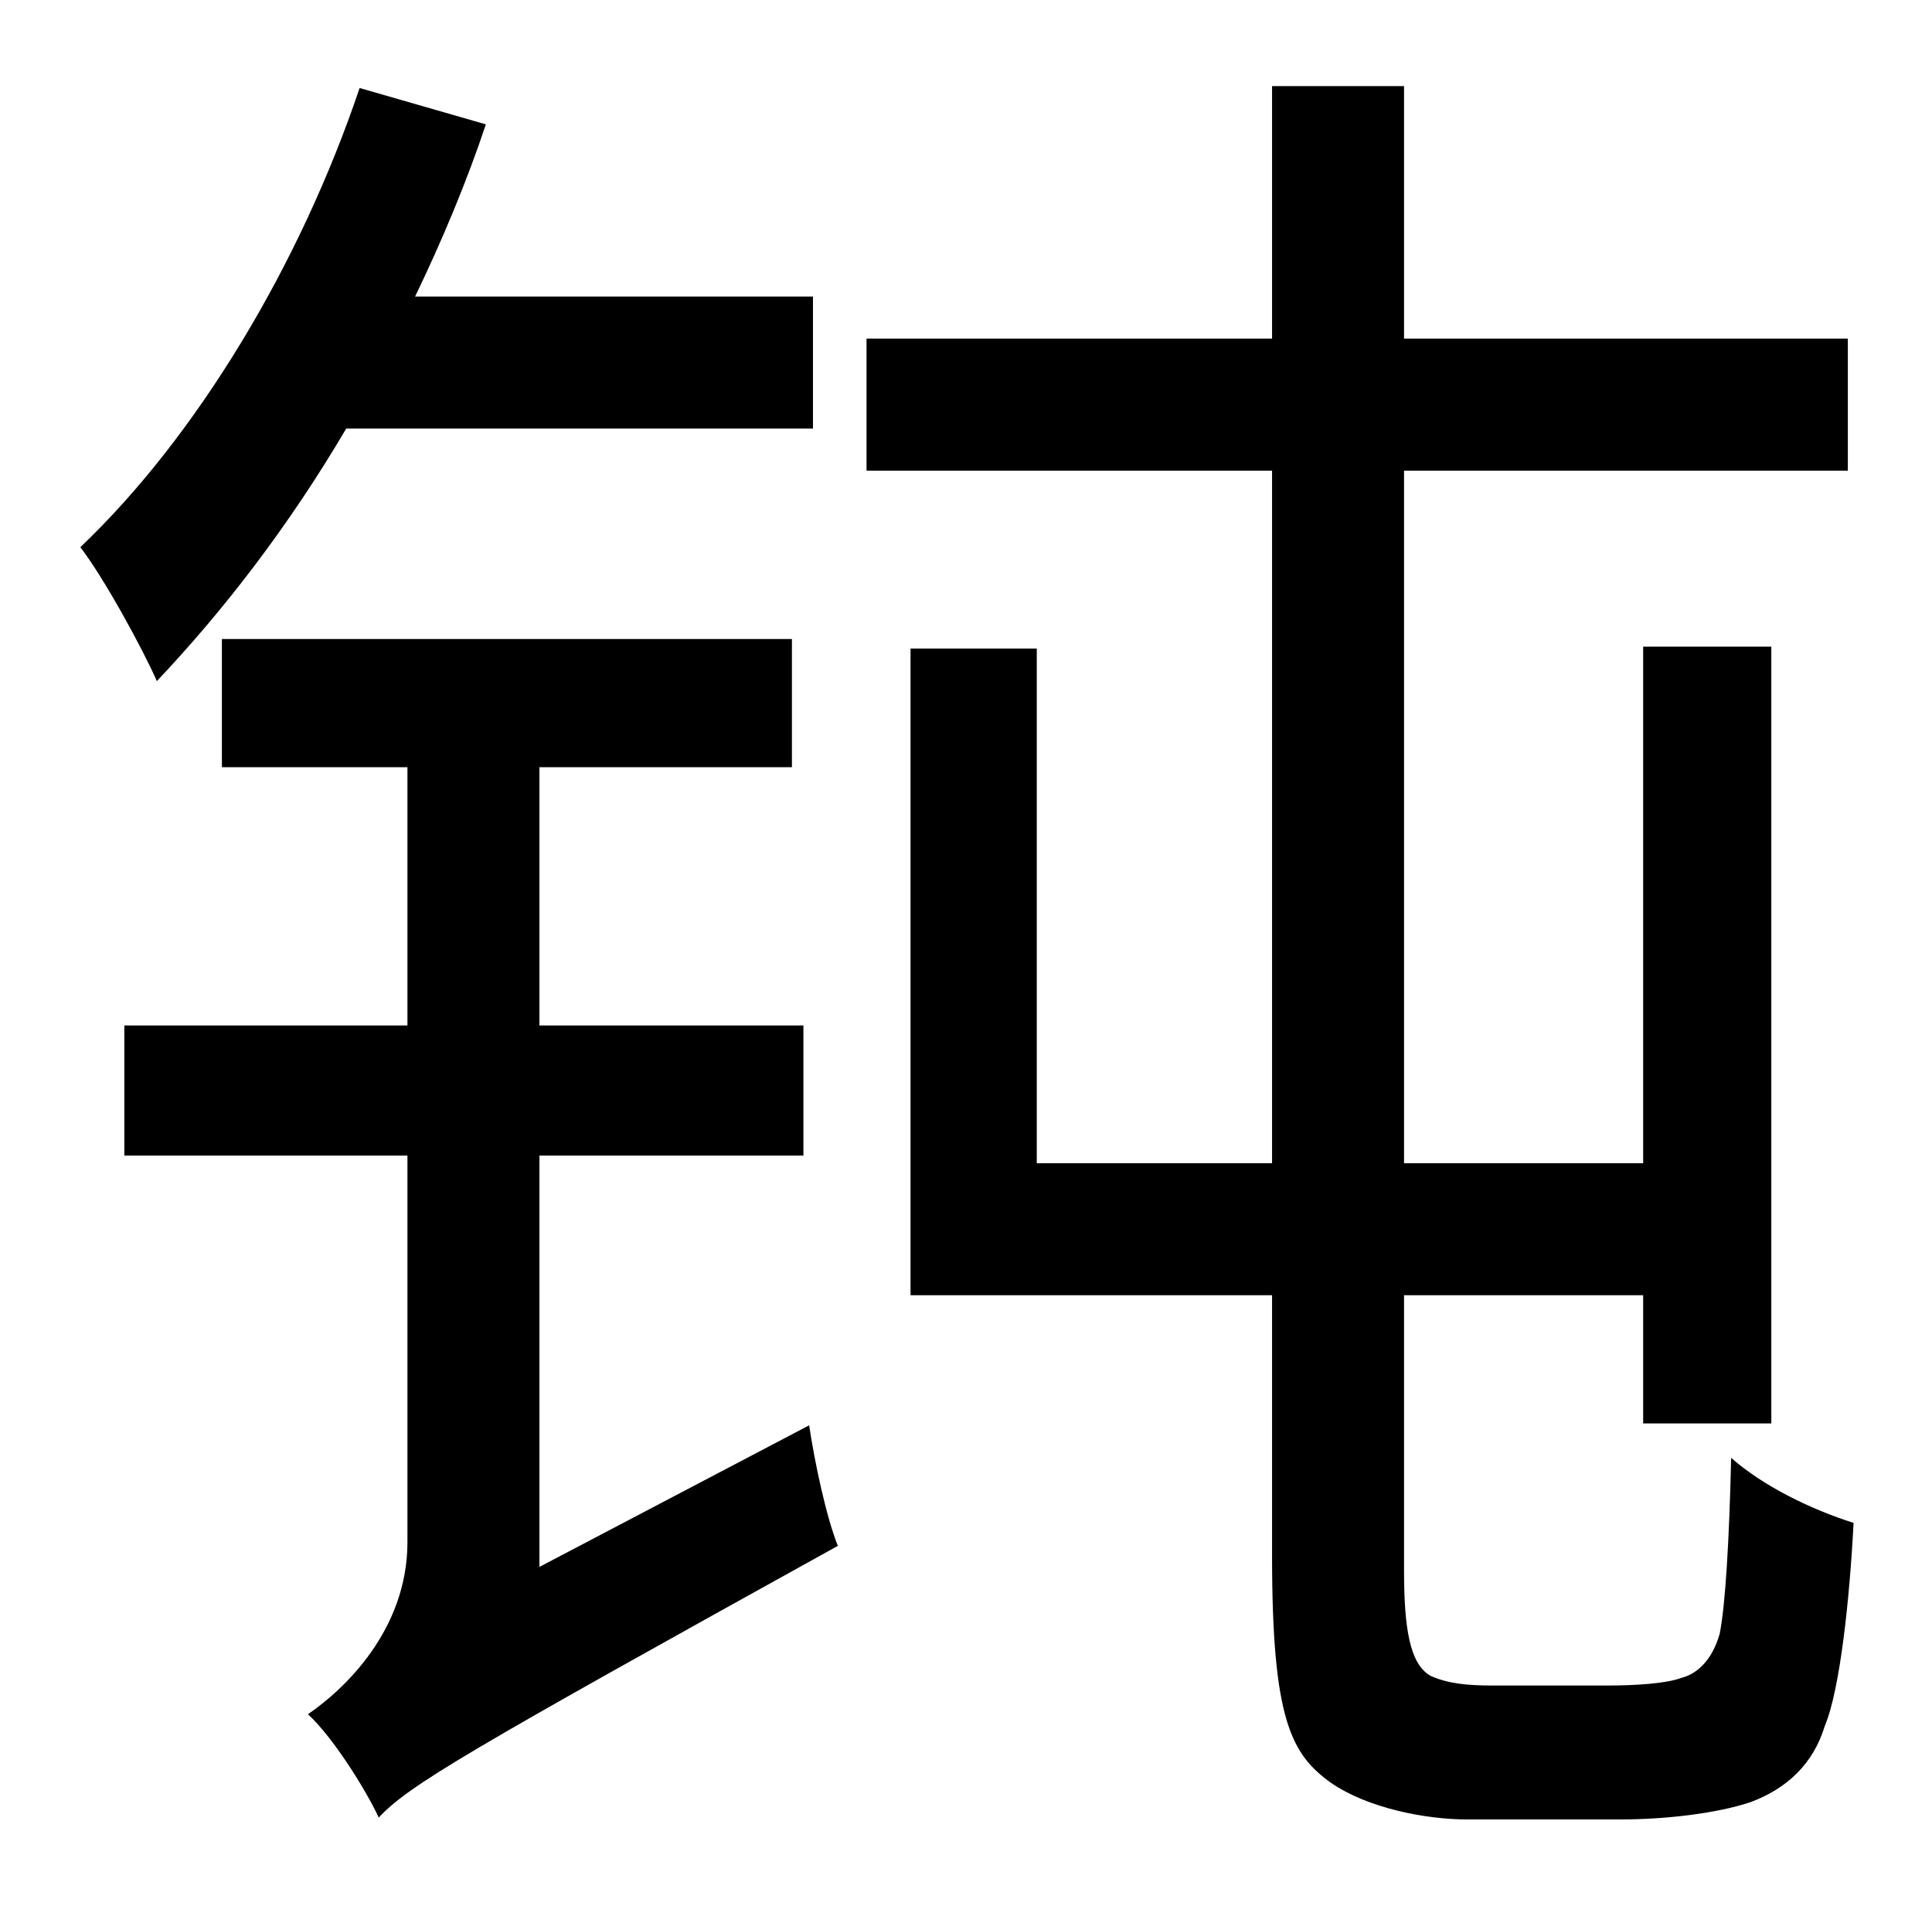 <?xml version="1.0" standalone="no"?>
<!DOCTYPE svg PUBLIC "-//W3C//DTD SVG 1.1//EN" "http://www.w3.org/Graphics/SVG/1.1/DTD/svg11.dtd" >
<svg xmlns="http://www.w3.org/2000/svg" xmlns:xlink="http://www.w3.org/1999/xlink" version="1.1" viewBox="-10 0 1010 1000">
   <path fill="currentColor"
d="M415 224h-244c-30 51 -64 95 -99 132c-7 -16 -27 -53 -40 -70c61 -58 115 -148 146 -240l66 19c-10 30 -23 61 -37 90h208v69zM272 819l141 -74c3 20 9 48 15 63c-195 108 -224 125 -240 142c-7 -15 -24 -42 -37 -54c19 -13 52 -44 52 -90v-202h-148v-68h148v-135h-97
v-67h298v67h-132v135h138v68h-138v215zM770 881h60c15 0 31 -1 39 -4c8 -2 16 -9 20 -23c3 -15 5 -49 6 -92c17 15 42 27 64 34c-2 39 -7 87 -15 106c-6 20 -20 33 -39 40c-18 6 -45 9 -68 9h-80c-22 0 -52 -6 -71 -19c-21 -15 -31 -33 -31 -119v-136h-189v-338h66v269h123
v-362h-212v-69h212v-132h69v132h232v69h-232v362h125v-270h67v406h-67v-67h-125v144c0 30 3 49 14 55c9 4 19 5 32 5z" />
</svg>
